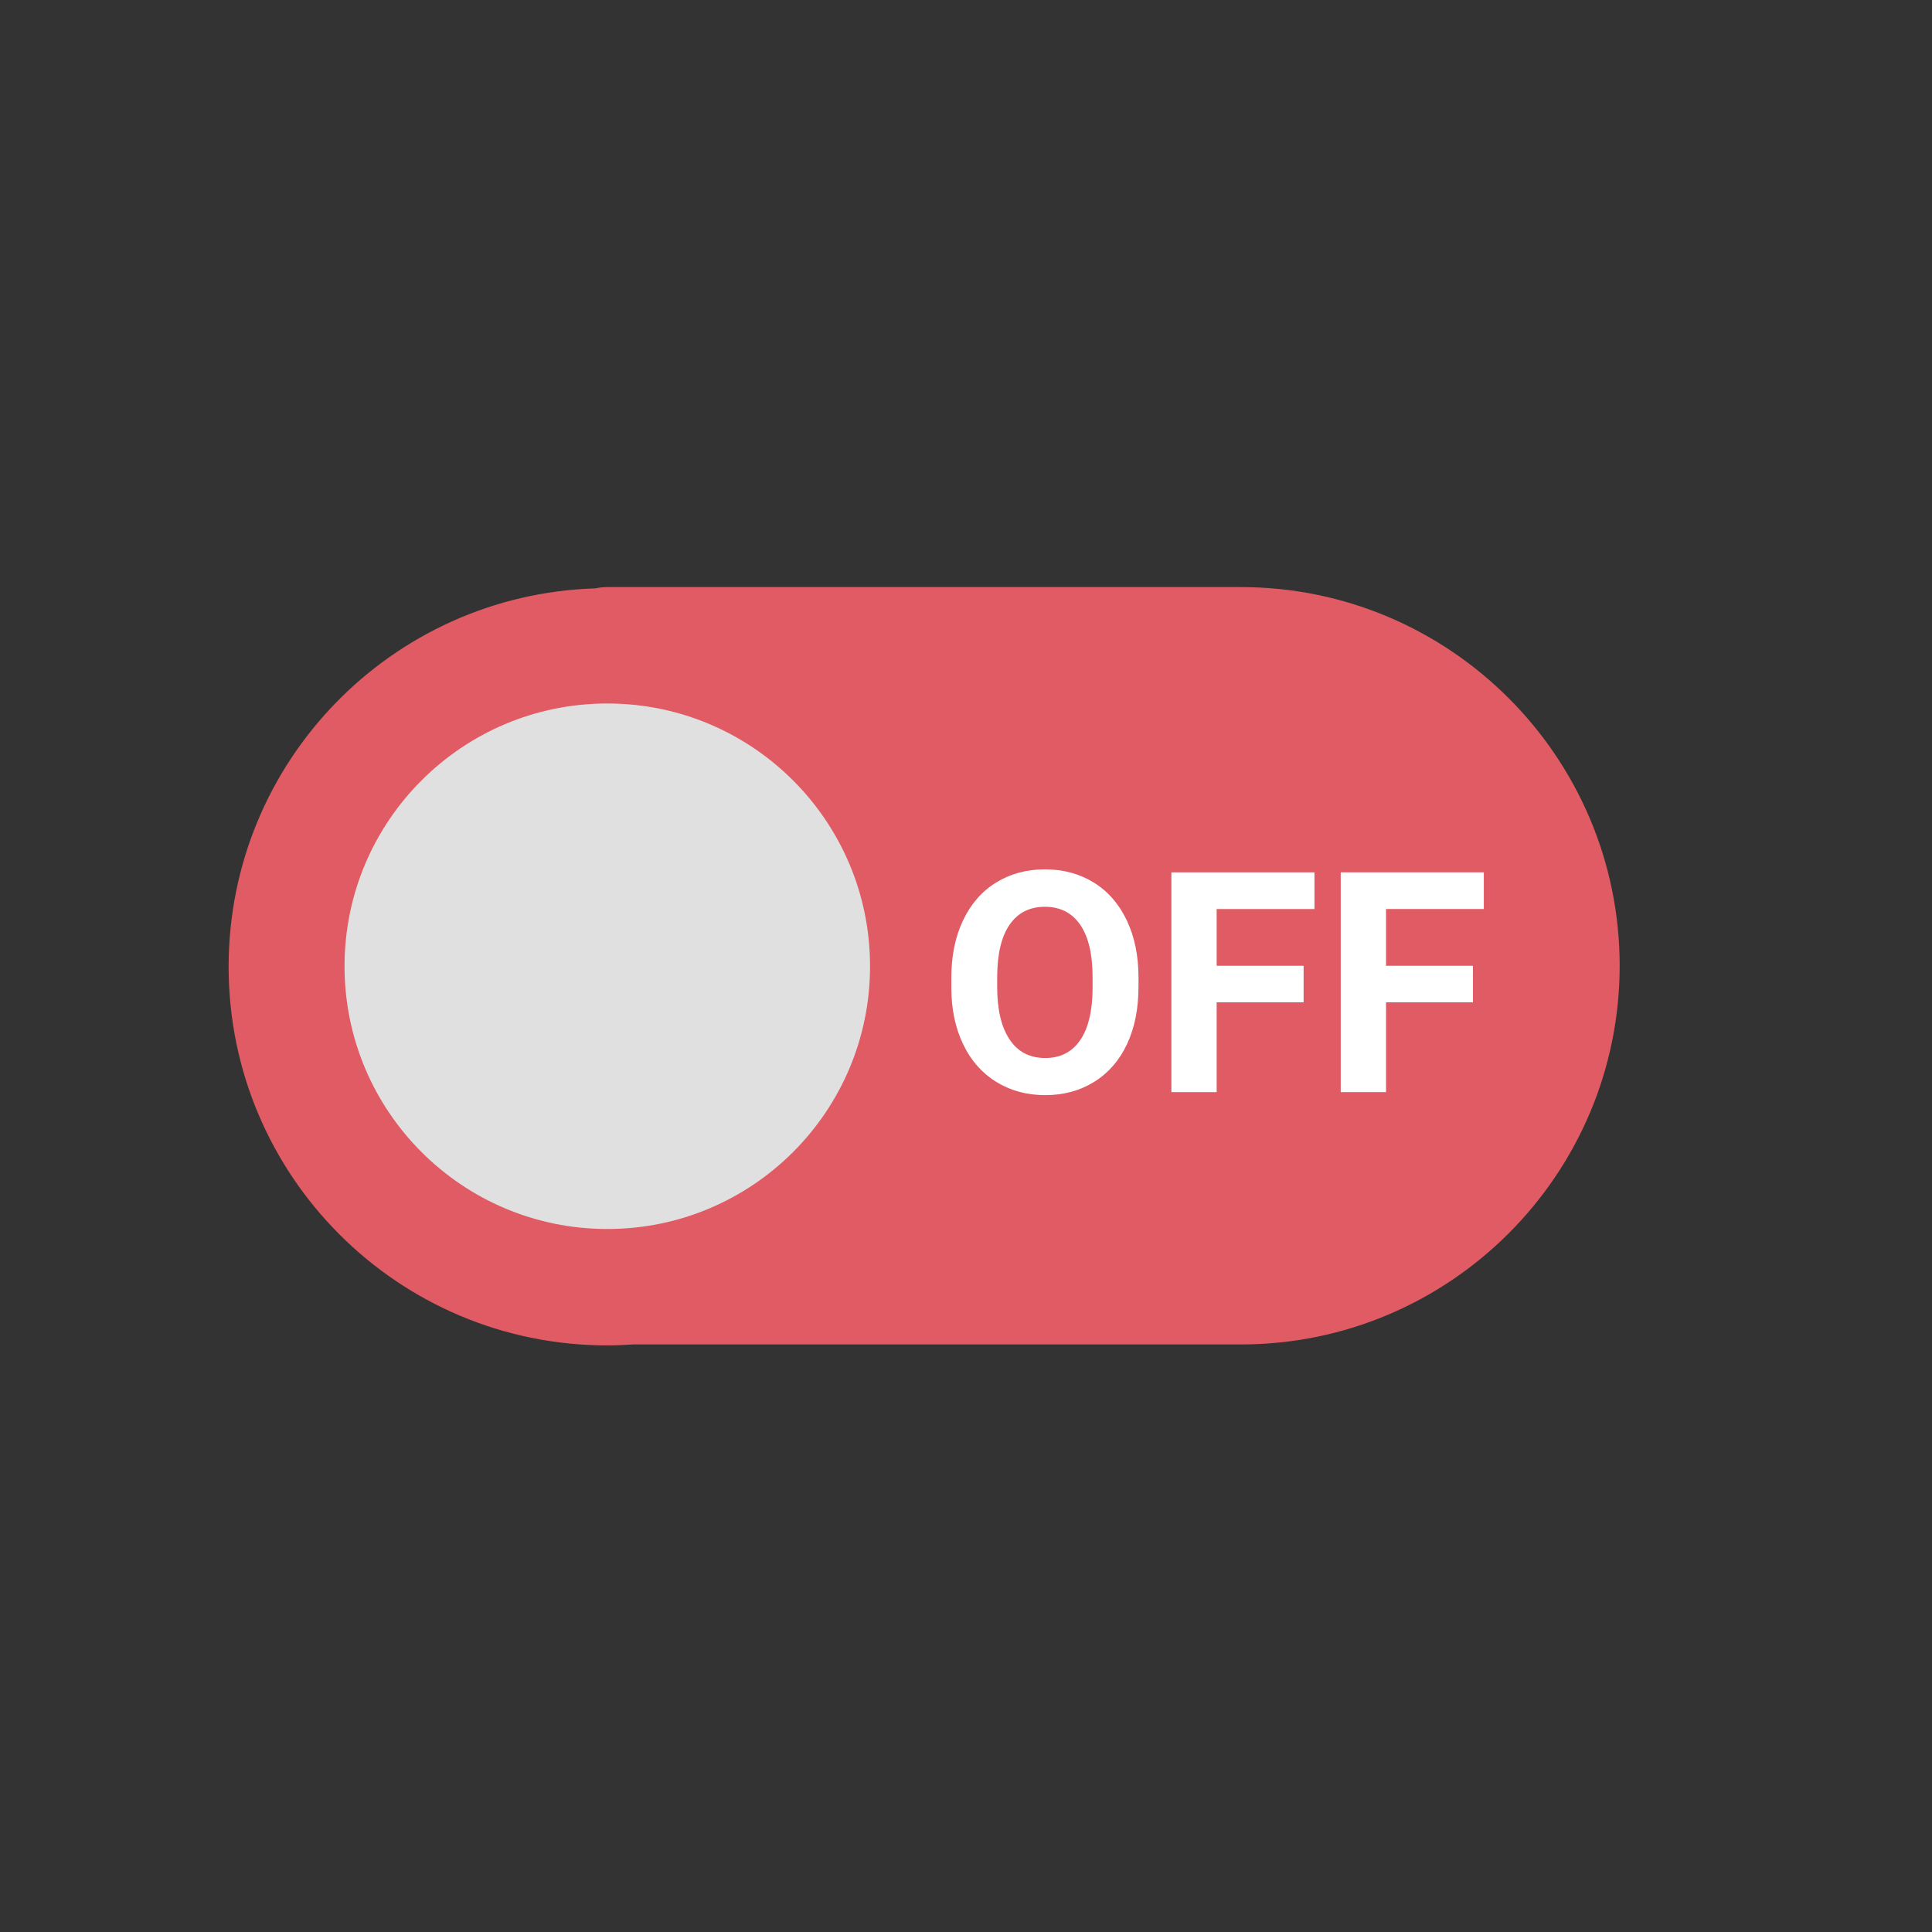<?xml version="1.0" encoding="utf-8"?><svg xml:space="preserve" viewBox="0 0 100 100" y="0" x="0" xmlns="http://www.w3.org/2000/svg" id="圖層_1" version="1.1" width="200px" height="200px" xmlns:xlink="http://www.w3.org/1999/xlink" style="width:100%;height:100%;background-size:initial;background-repeat-y:initial;background-repeat-x:initial;background-position-y:initial;background-position-x:initial;background-origin:initial;background-color:initial;background-clip:initial;background-attachment:initial;animation-play-state:paused" ><rect x="0" y="0" width="100" height="100" fill="#333333" stroke="none"/><g class="ldl-scale" style="transform-origin:50% 50%;transform:rotate(0deg) scale(0.8, 0.8);animation-play-state:paused" ><path fill="#e15b64" d="M2.292 50.048c0 13.531 10.969 24.5 24.5 24.5.564 0 1.122-.026 1.677-.063h39.323c13.51 0 24.5-10.991 24.5-24.5s-10.99-24.5-24.5-24.5h-41c-.272 0-.535.032-.791.083-13.165.418-23.709 11.214-23.709 24.48z" style="fill:rgb(225, 91, 100);animation-play-state:paused" ></path>
<circle fill="#e0e0e0" r="17" cy="50.016" cx="26.792" style="fill:rgb(224, 224, 224);animation-play-state:paused" ></circle>
<g style="animation-play-state:paused" ><path fill="#fff" d="M61.159 51.373c0 1.399-.248 2.627-.742 3.682s-1.203 1.868-2.124 2.441-1.978.859-3.169.859c-1.178 0-2.23-.283-3.154-.85s-1.641-1.375-2.148-2.427-.765-2.261-.771-3.628v-.703c0-1.399.252-2.632.757-3.696s1.217-1.882 2.139-2.451 1.974-.854 3.159-.854 2.238.285 3.159.854 1.634 1.387 2.139 2.451.757 2.293.757 3.687v.635zm-2.969-.644c0-1.491-.267-2.624-.801-3.398s-1.295-1.162-2.285-1.162c-.983 0-1.742.383-2.275 1.147s-.804 1.887-.811 3.364v.693c0 1.452.267 2.578.801 3.379s1.302 1.201 2.305 1.201c.983 0 1.738-.386 2.266-1.157s.794-1.896.801-3.374v-.693z" style="fill:rgb(255, 255, 255);animation-play-state:paused" ></path>
<path fill="#fff" d="M71.843 52.35h-5.625v5.811h-2.93v-14.22h9.258v2.373h-6.328v3.672h5.625v2.364z" style="fill:rgb(255, 255, 255);animation-play-state:paused" ></path>
<path fill="#fff" d="M82.8 52.35h-5.625v5.811h-2.93v-14.22h9.258v2.373h-6.328v3.672H82.8v2.364z" style="fill:rgb(255, 255, 255);animation-play-state:paused" ></path></g>
</g><!-- generated by https://loading.io/ --></svg>